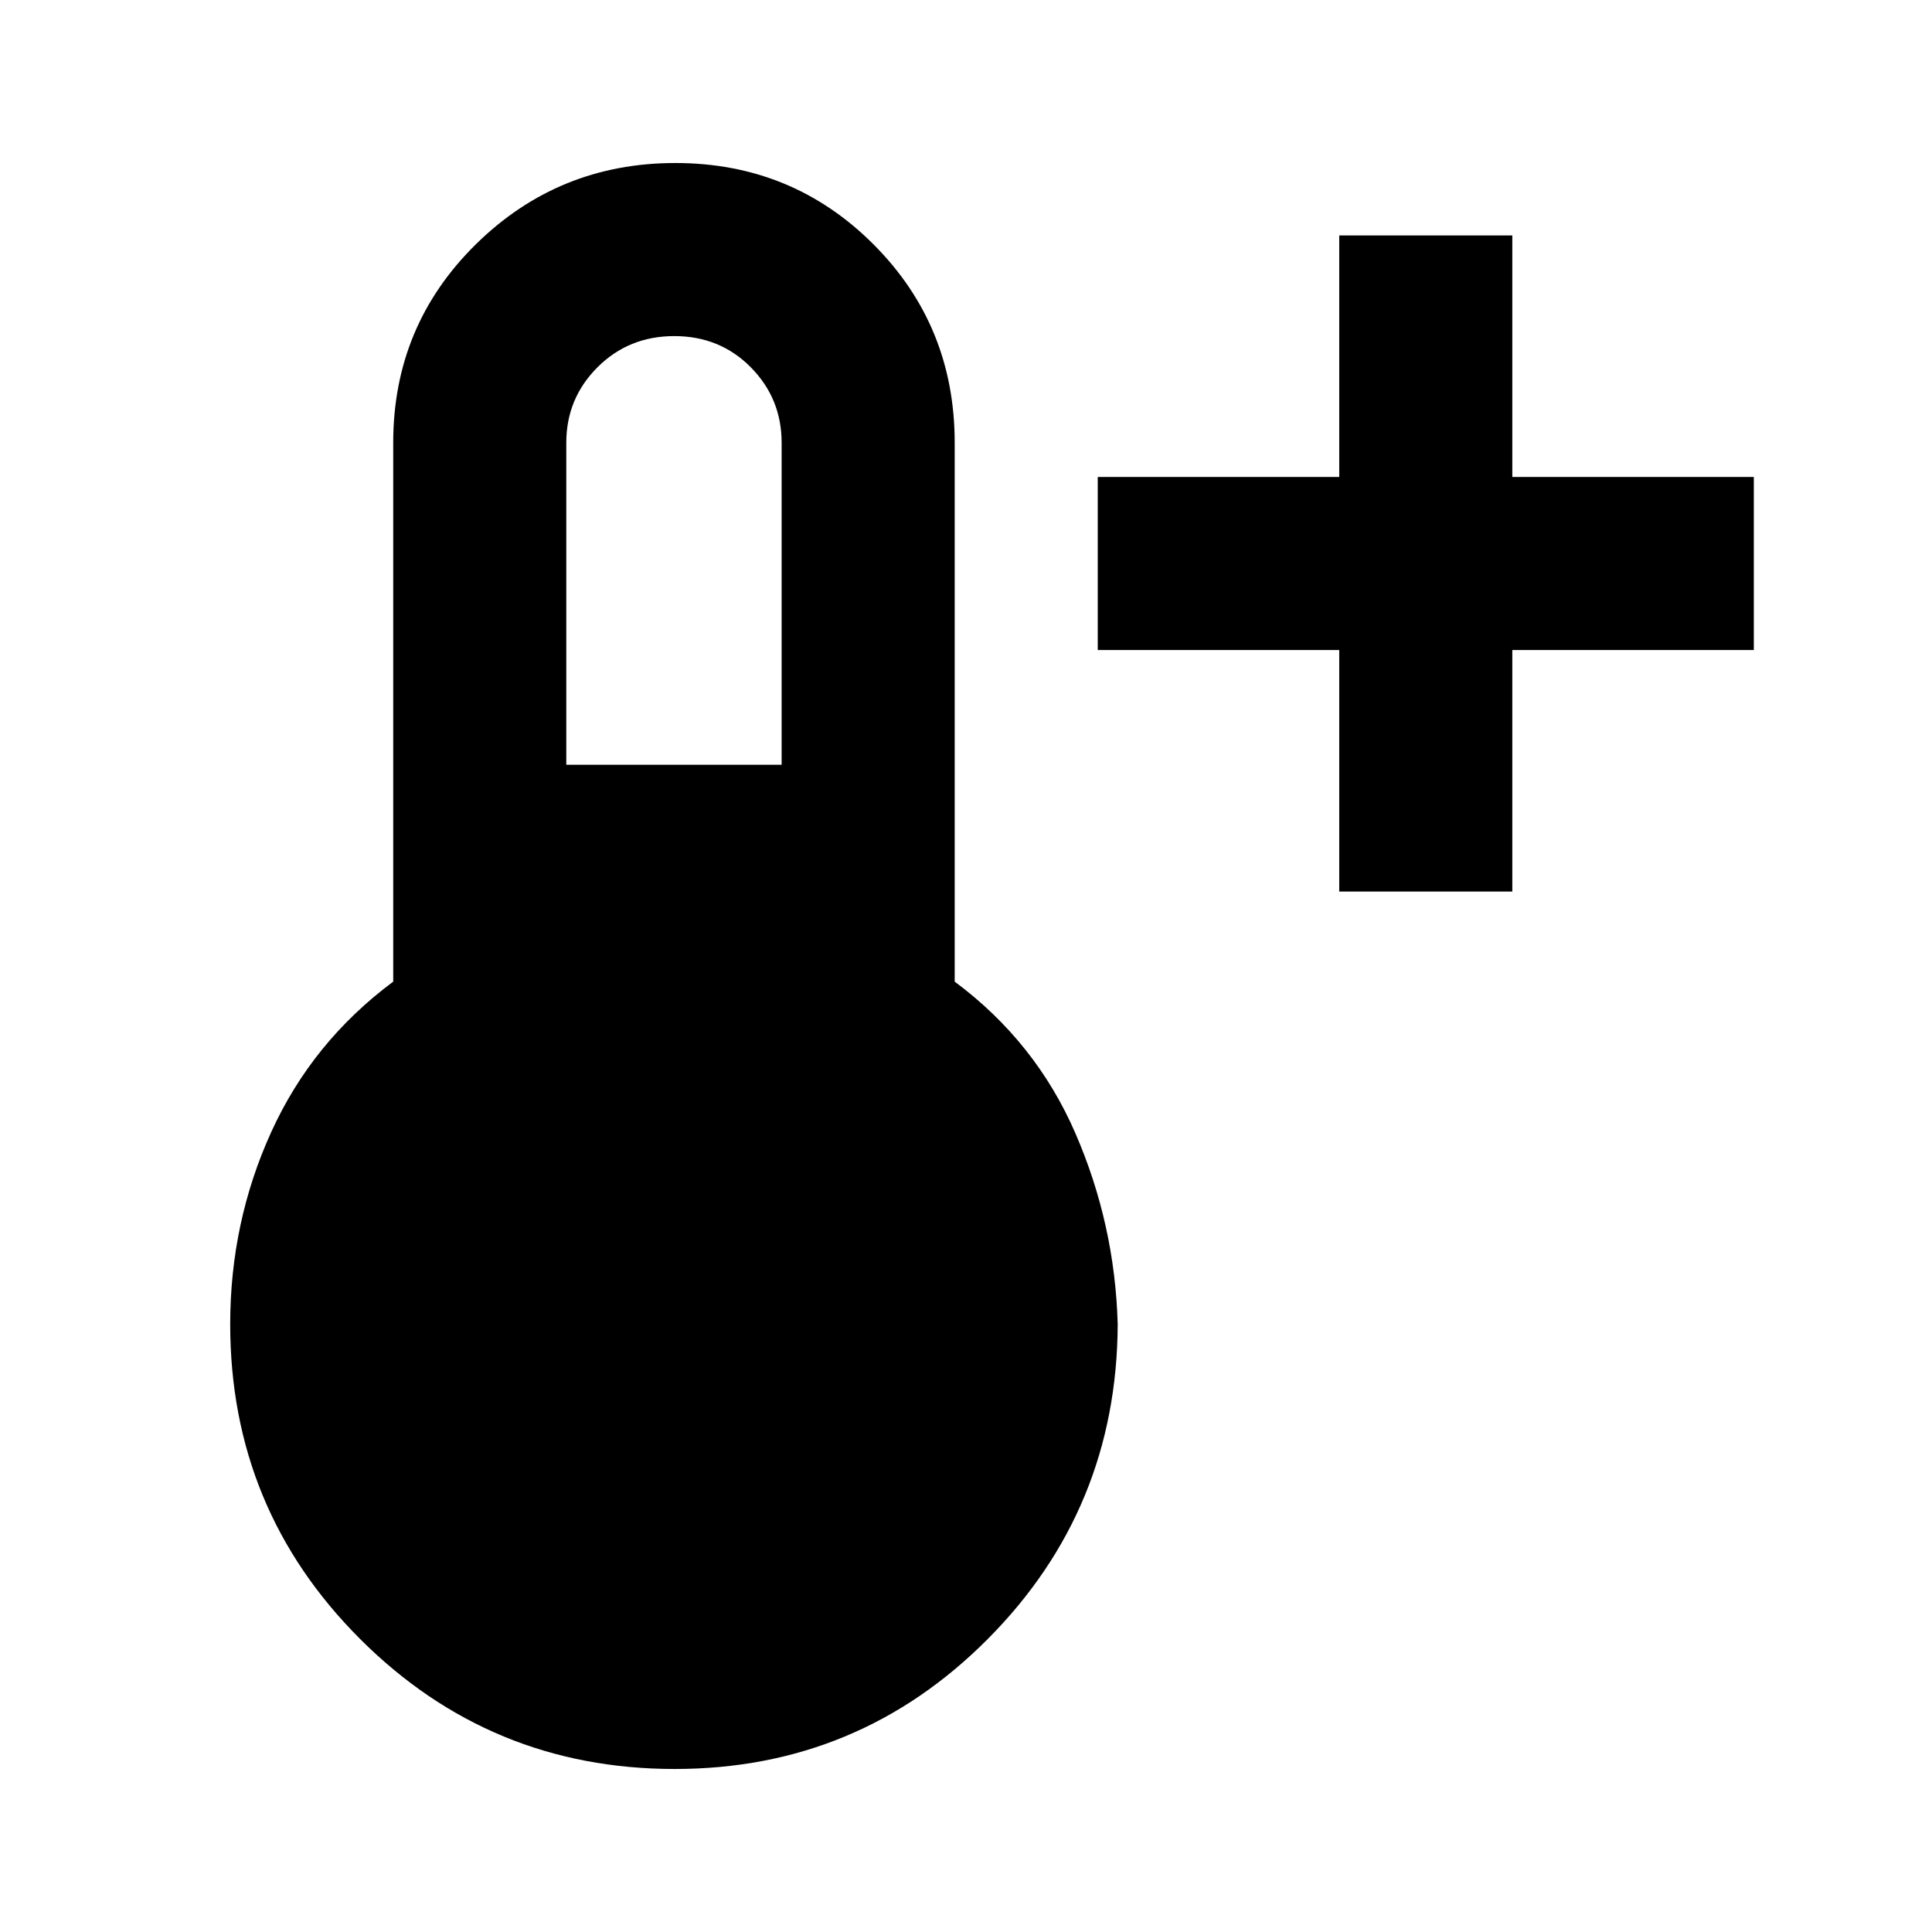<svg xmlns="http://www.w3.org/2000/svg" height="24" viewBox="0 96 960 960" width="24"><path d="M665.461 538.999v-120h-120v-85.998h120v-120h85.999v120h120v85.998h-120v120h-85.999Zm-330.189 436q-91.667 0-156.276-64.531-64.609-64.53-64.609-156.468 0-50.692 20.385-95.5 20.384-44.807 60.615-74.73V316q0-58.172 41.038-98.586 41.038-40.413 99.137-40.413 58.099 0 98.461 40.413 40.361 40.414 40.361 98.586v267.77q40.231 29.923 59.923 75.23 19.693 45.308 21.077 95-.384 91.938-64.622 156.468-64.238 64.531-155.49 64.531ZM281.386 476h107V316q0-22-15.334-37.5-15.333-15.5-38-15.5-22.666 0-38.166 15.5-15.5 15.5-15.5 37.5v160Z"/></svg>
